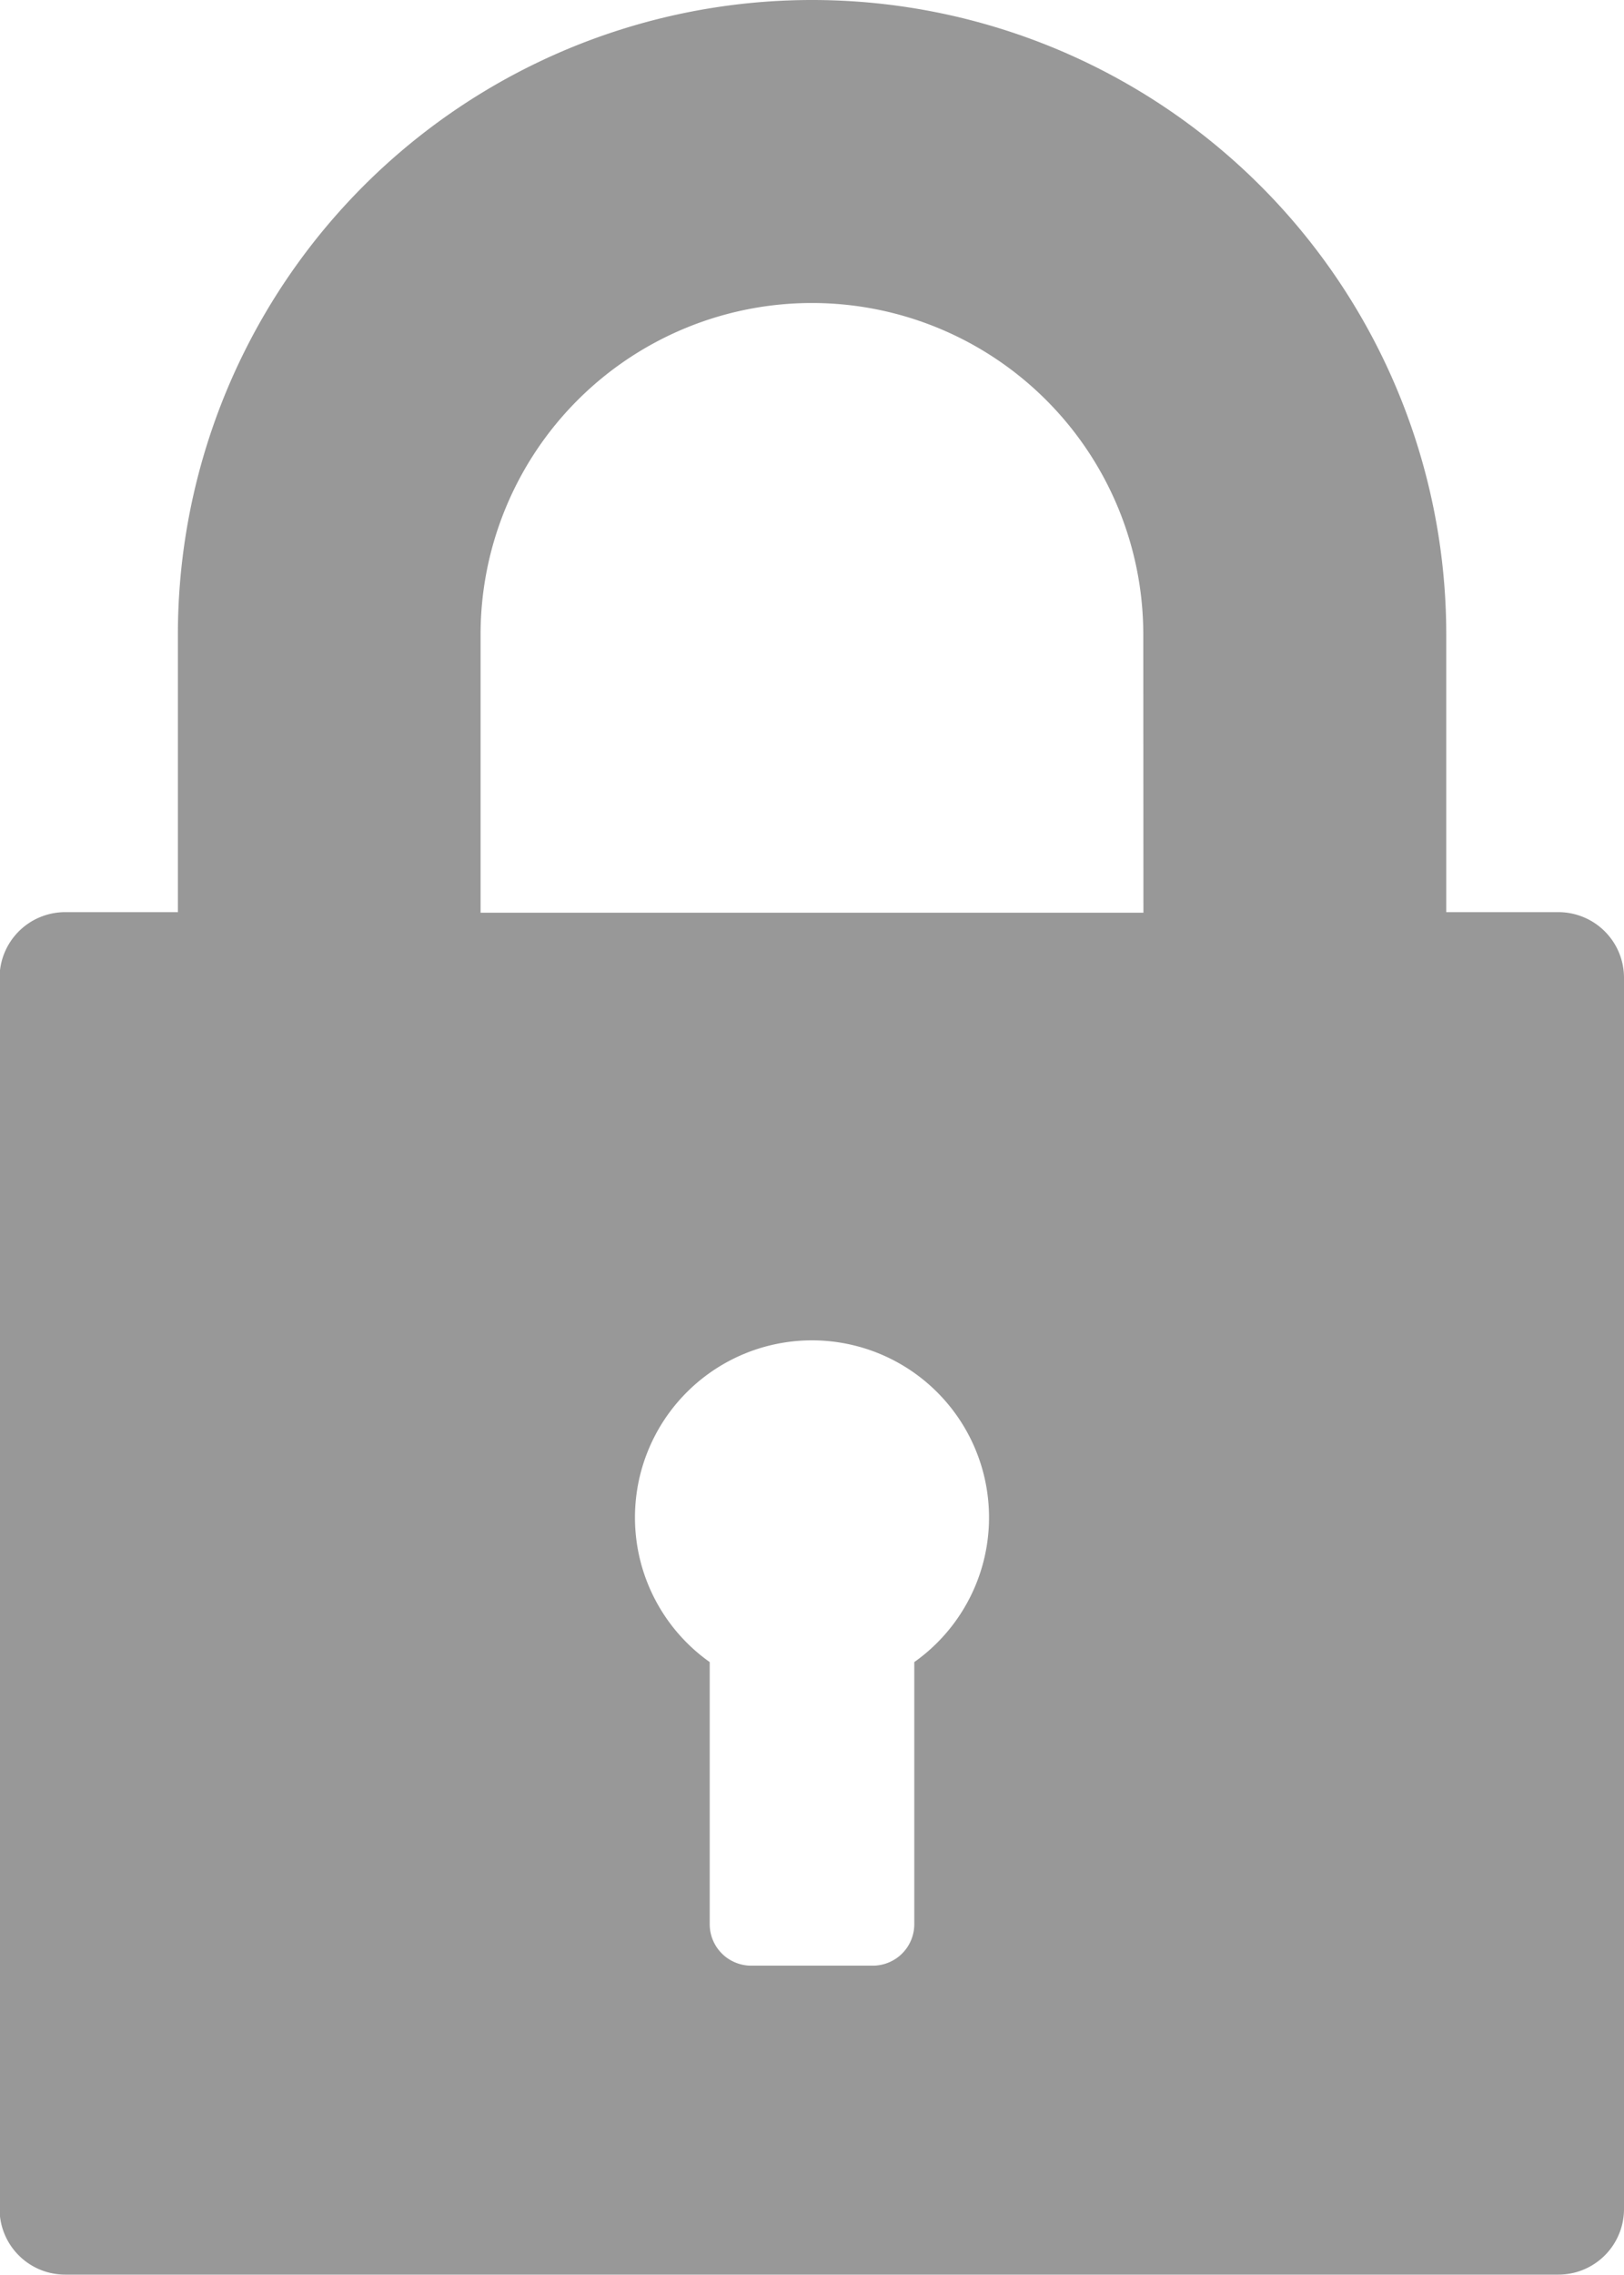 <svg xmlns="http://www.w3.org/2000/svg" width="11.439" height="16.013" viewBox="0 0 11.439 16.013"><defs><style>.a{fill:#989898;}</style></defs><g transform="translate(0 0)"><path class="a" d="M70.418,6.421h-.79V4.467a4.467,4.467,0,0,0-8.934,0V6.421H59.9a.462.462,0,0,0-.462.462V15.55a.462.462,0,0,0,.462.462H70.418a.462.462,0,0,0,.462-.462V6.883A.462.462,0,0,0,70.418,6.421ZM65.881,11.7v1.845a.292.292,0,0,1-.292.292h-.857a.292.292,0,0,1-.292-.292V11.7a1.247,1.247,0,1,1,1.441,0Zm1.614-5.275H62.826V4.467a2.334,2.334,0,0,1,4.668,0Z" transform="translate(-59.441)"/></g></svg>